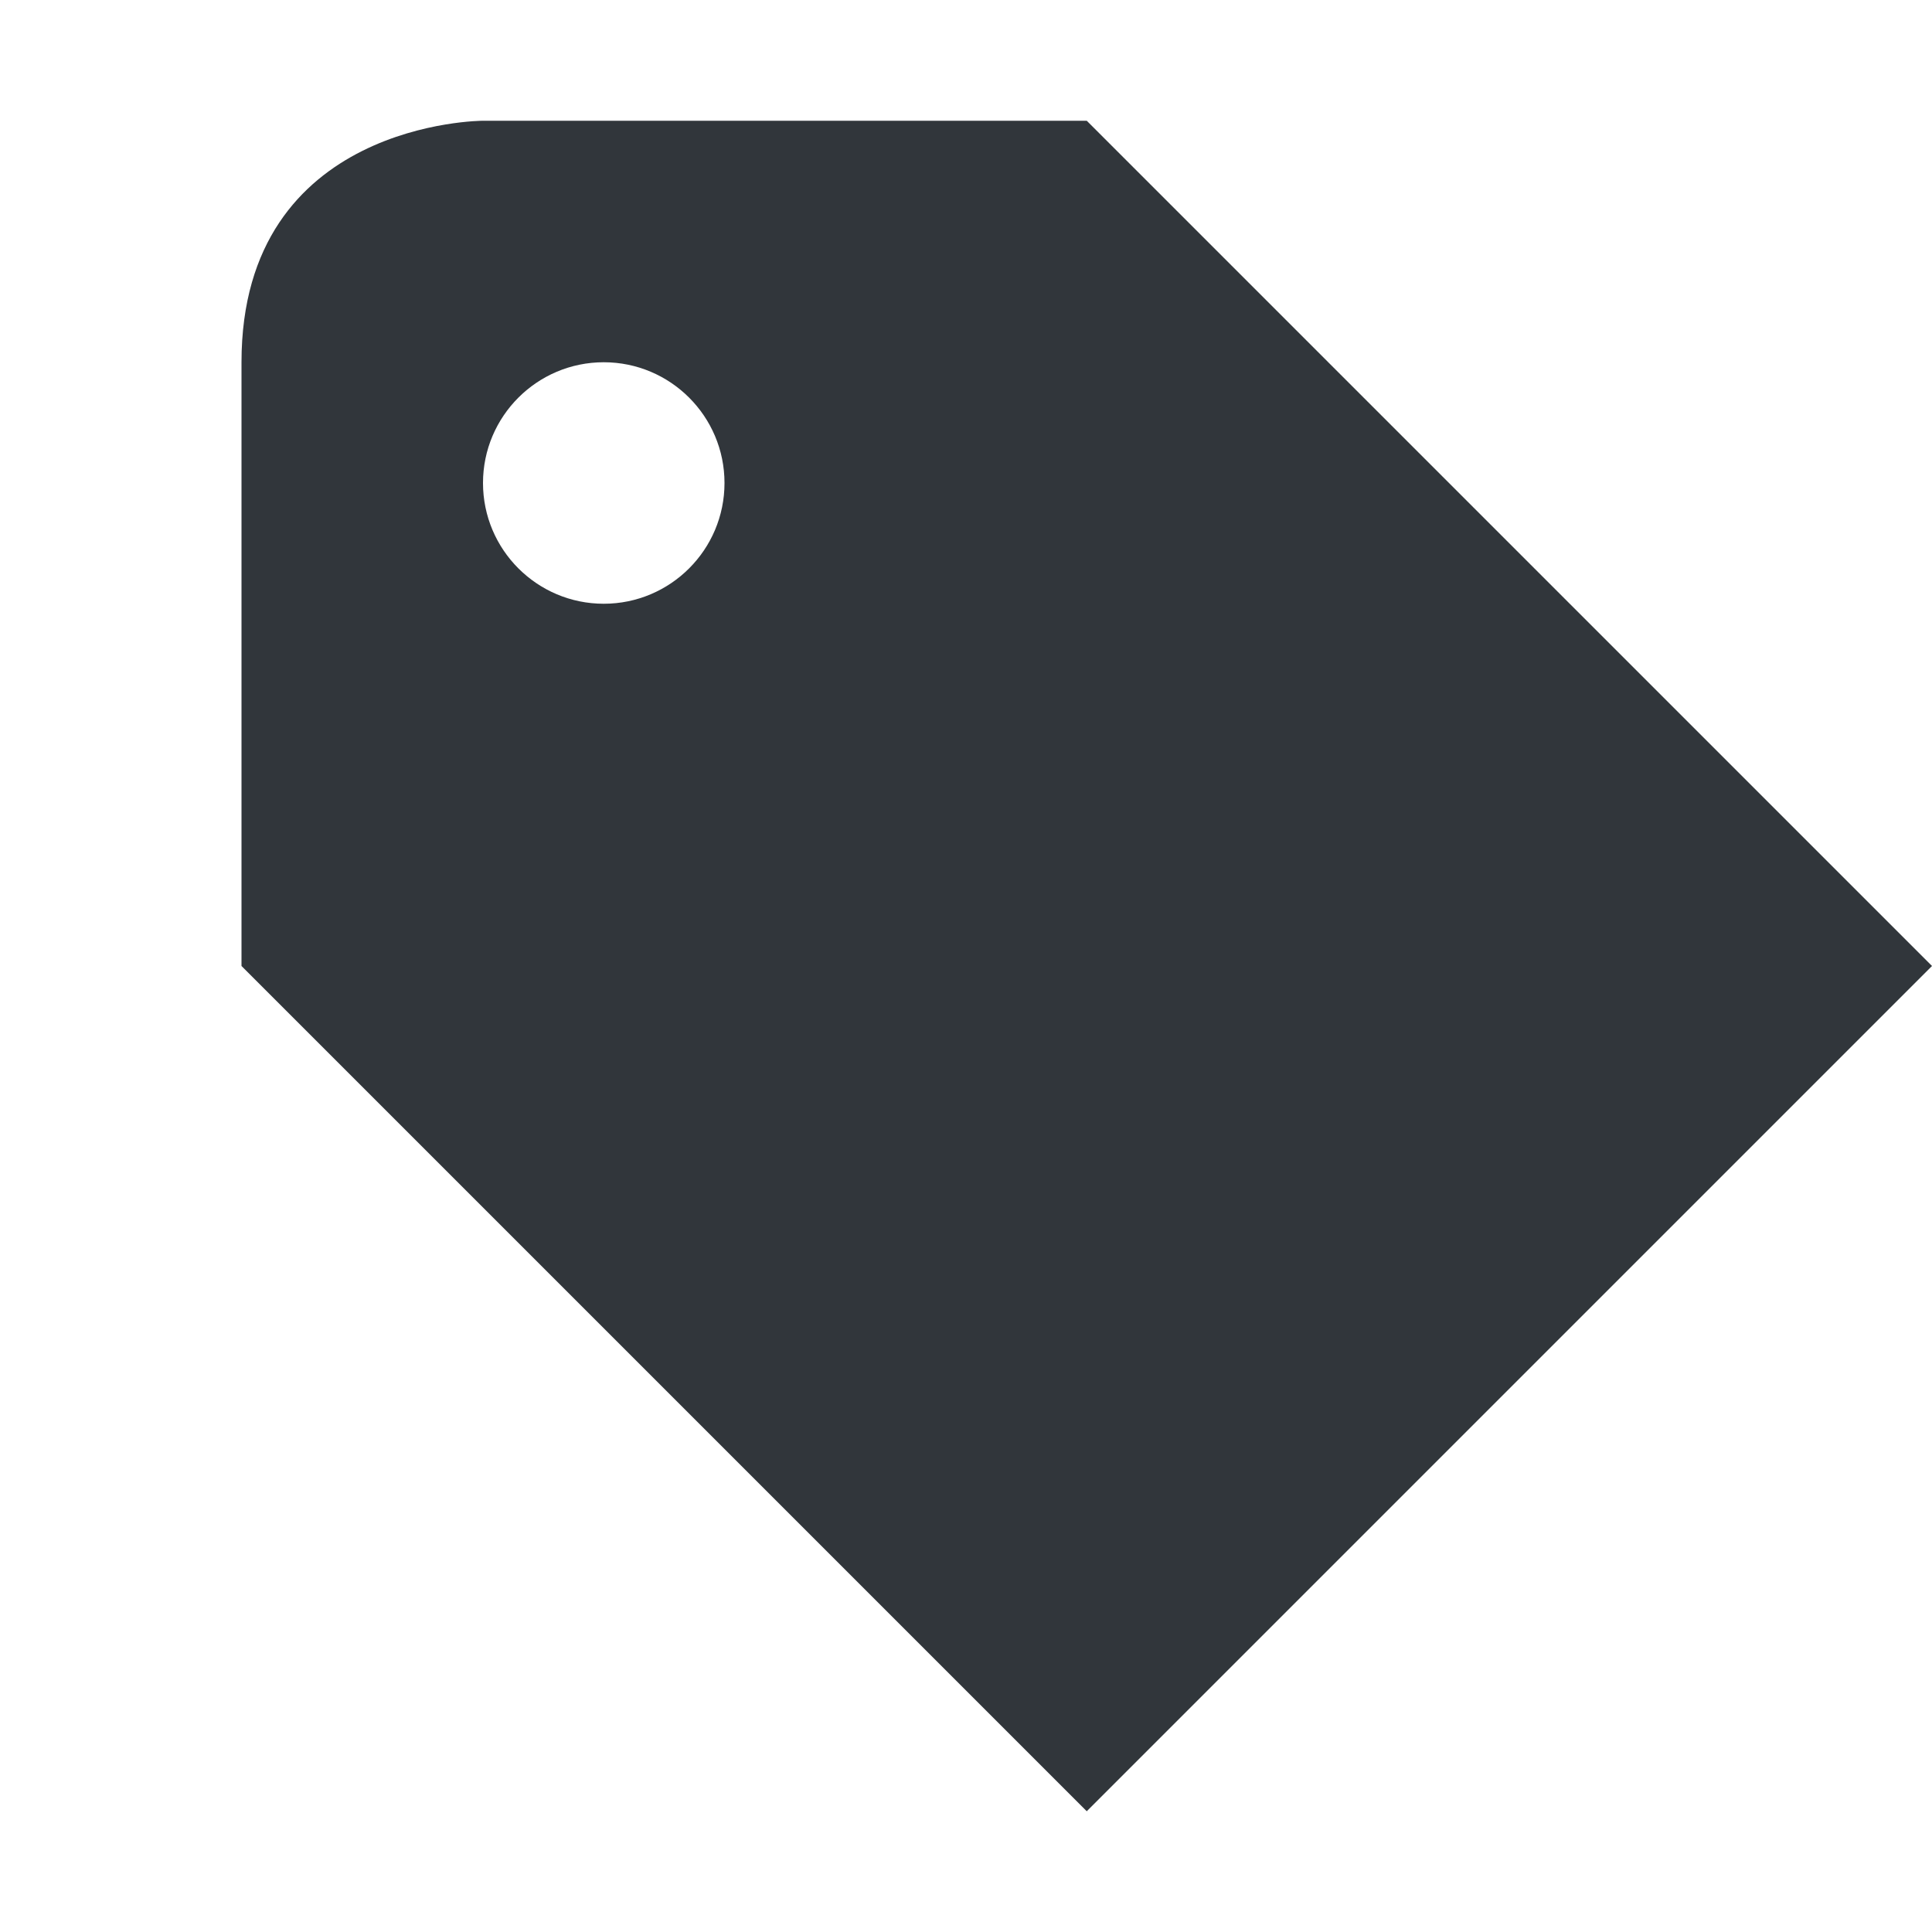 <svg enable-background="new" height="16" width="16" xmlns="http://www.w3.org/2000/svg"><path d="m269 82s-2 0-2 2v5l7 7 7-7-7-7zm1 2c .552 0 1 .448 1 1s-.448 1-1 1-1-.448-1-1 .448-1 1-1z" fill="#31363b" transform="translate(-265 -81)"/></svg>